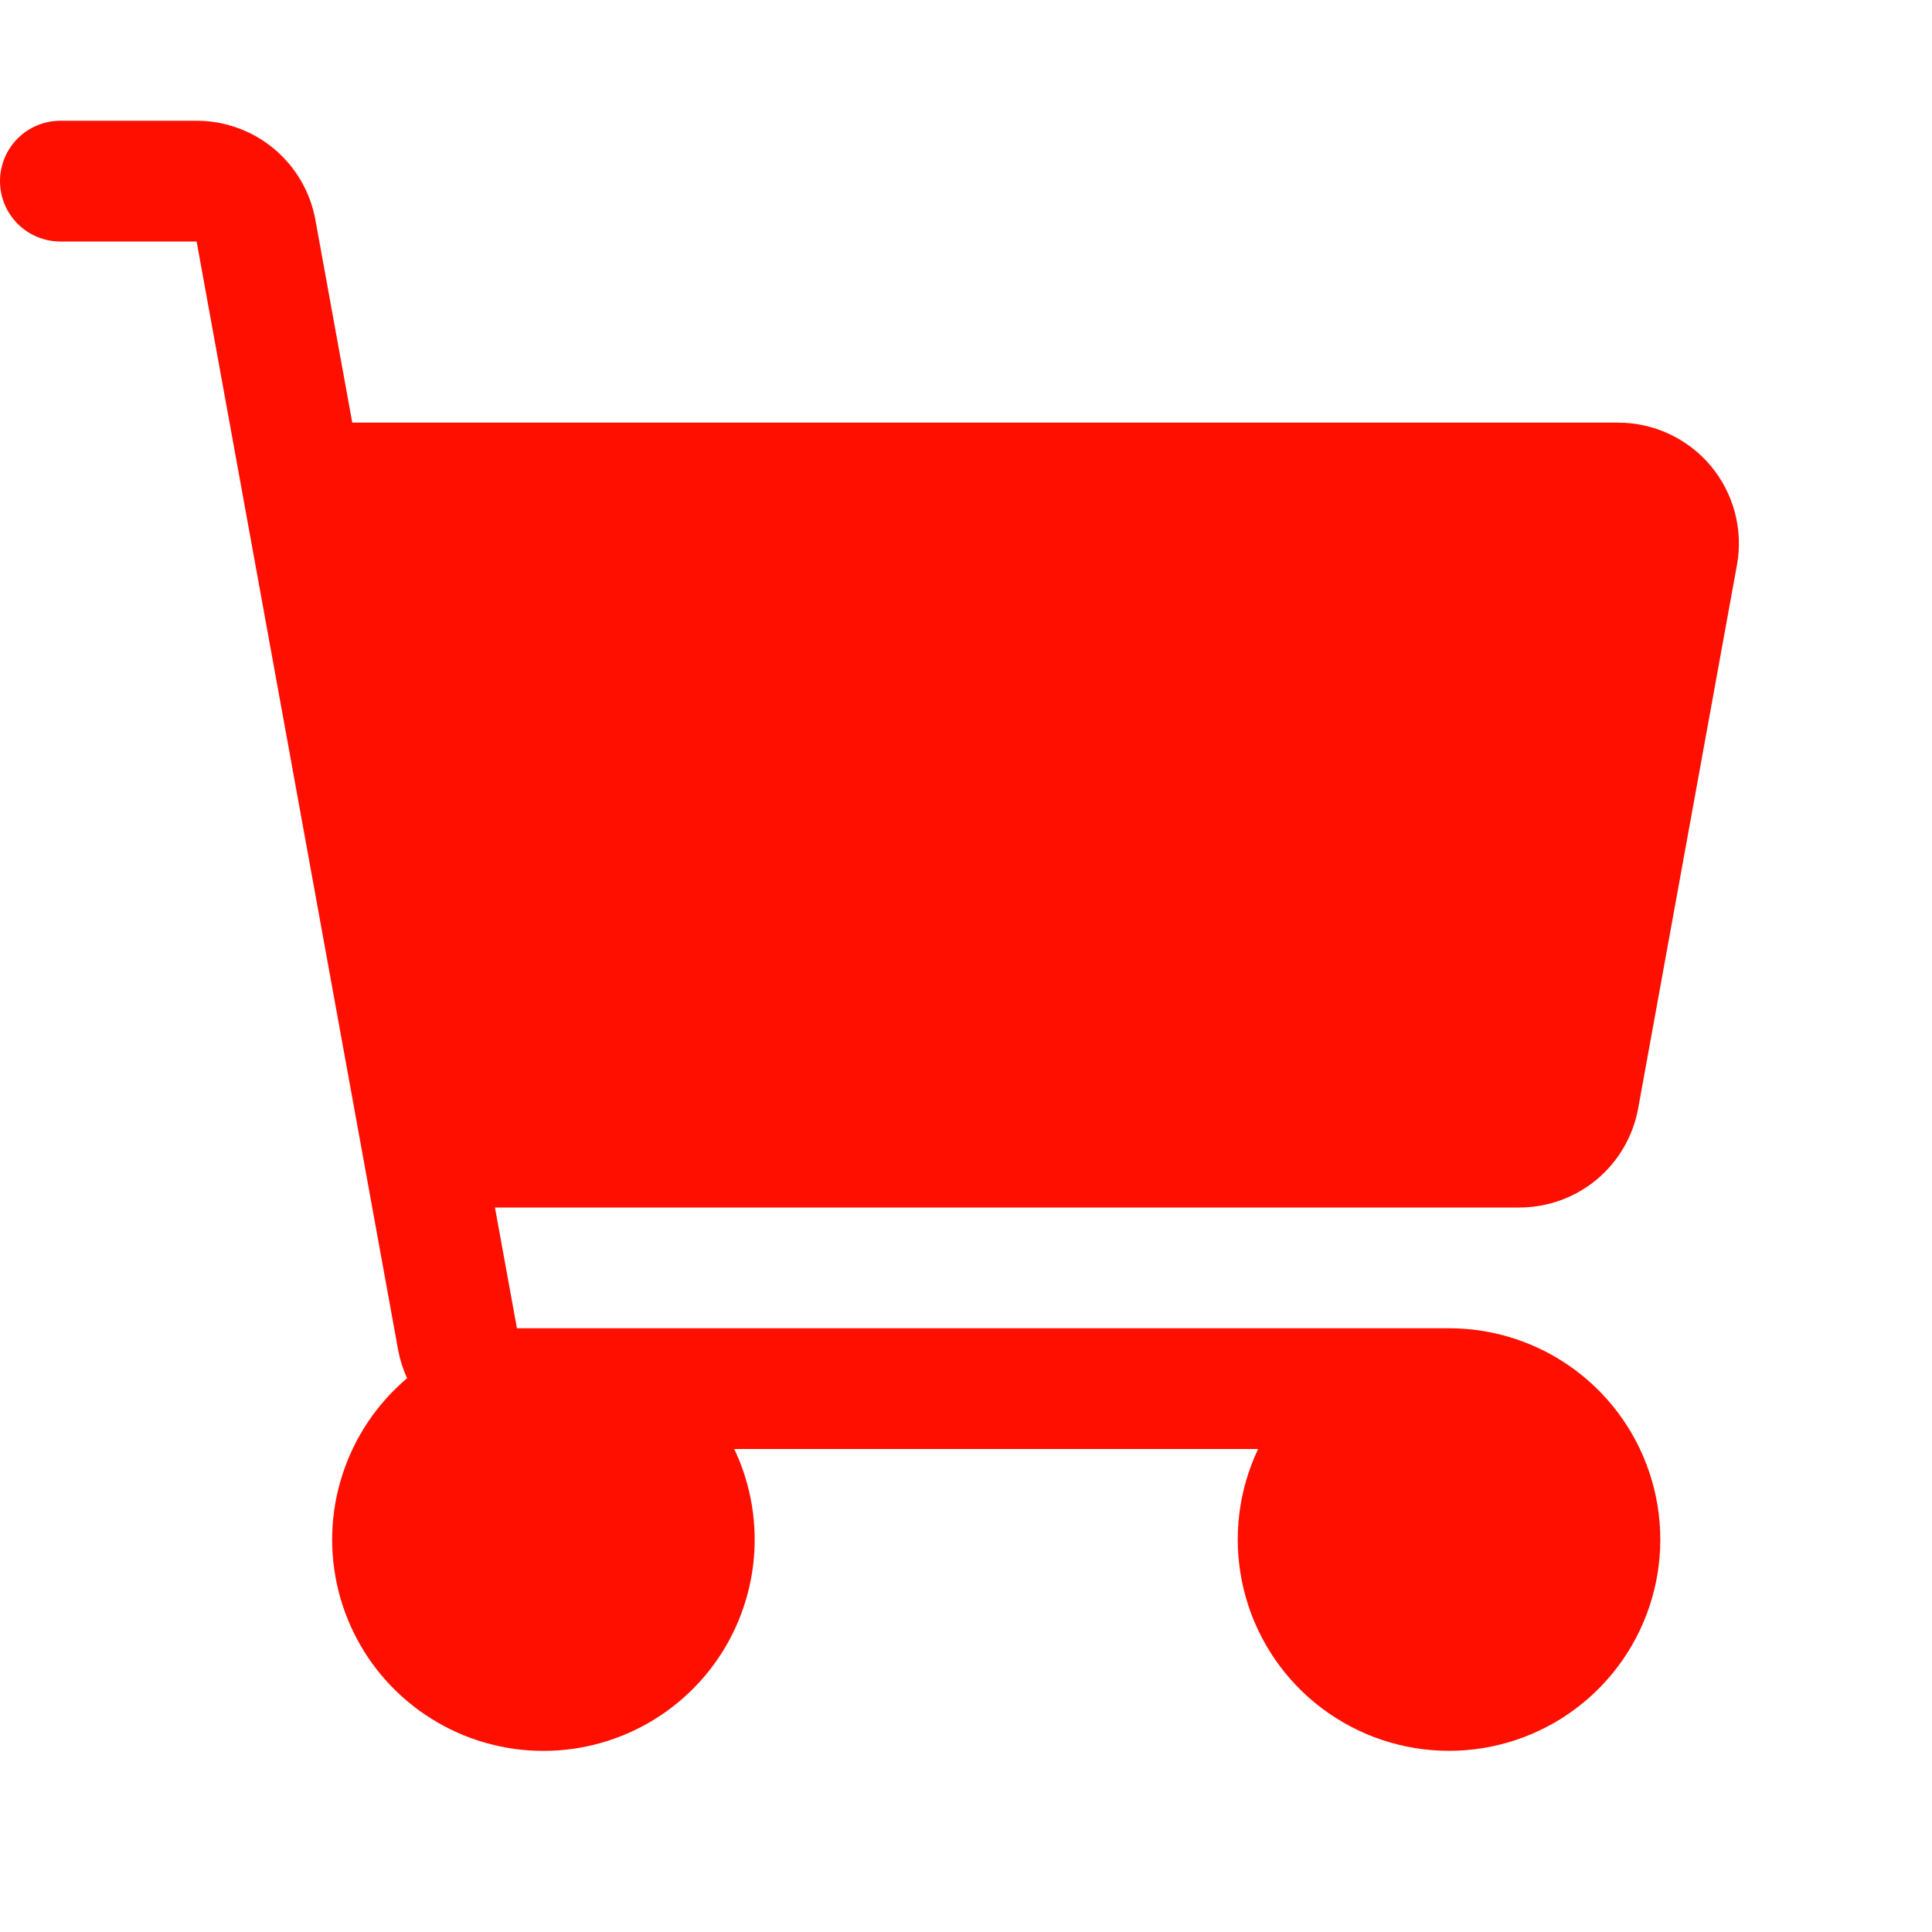 <svg width="48" height="48" viewBox="0 0 48 48" fill="none" xmlns="http://www.w3.org/2000/svg">
<path d="M40.7 27.537L43.154 14.037C43.233 13.604 43.215 13.16 43.103 12.735C42.991 12.31 42.787 11.915 42.506 11.578C42.224 11.24 41.872 10.969 41.474 10.783C41.076 10.597 40.642 10.5 40.203 10.5H8.752L7.836 5.463C7.711 4.772 7.347 4.147 6.807 3.696C6.268 3.246 5.587 3 4.885 3H1.5C1.102 3 0.721 3.158 0.439 3.439C0.158 3.721 0 4.102 0 4.5C0 4.898 0.158 5.279 0.439 5.561C0.721 5.842 1.102 6 1.5 6H4.885L9.891 33.537C9.936 33.78 10.011 34.017 10.114 34.242C9.365 34.875 8.808 35.705 8.507 36.638C8.205 37.571 8.171 38.57 8.408 39.521C8.645 40.473 9.144 41.339 9.848 42.021C10.553 42.703 11.434 43.175 12.392 43.382C13.35 43.589 14.348 43.524 15.271 43.193C16.194 42.863 17.006 42.28 17.615 41.512C18.224 40.743 18.605 39.82 18.716 38.846C18.827 37.871 18.663 36.886 18.242 36H31.258C30.77 37.028 30.63 38.186 30.858 39.3C31.085 40.415 31.669 41.425 32.52 42.179C33.372 42.933 34.445 43.391 35.579 43.482C36.713 43.573 37.846 43.294 38.807 42.686C39.768 42.078 40.506 41.174 40.909 40.11C41.312 39.047 41.359 37.881 41.042 36.788C40.726 35.696 40.063 34.736 39.154 34.052C38.244 33.369 37.138 33 36 33H12.843L12.297 30H37.748C38.451 30 39.131 29.754 39.671 29.304C40.21 28.853 40.574 28.228 40.7 27.537Z" fill="#FF0F00"/>
</svg>
